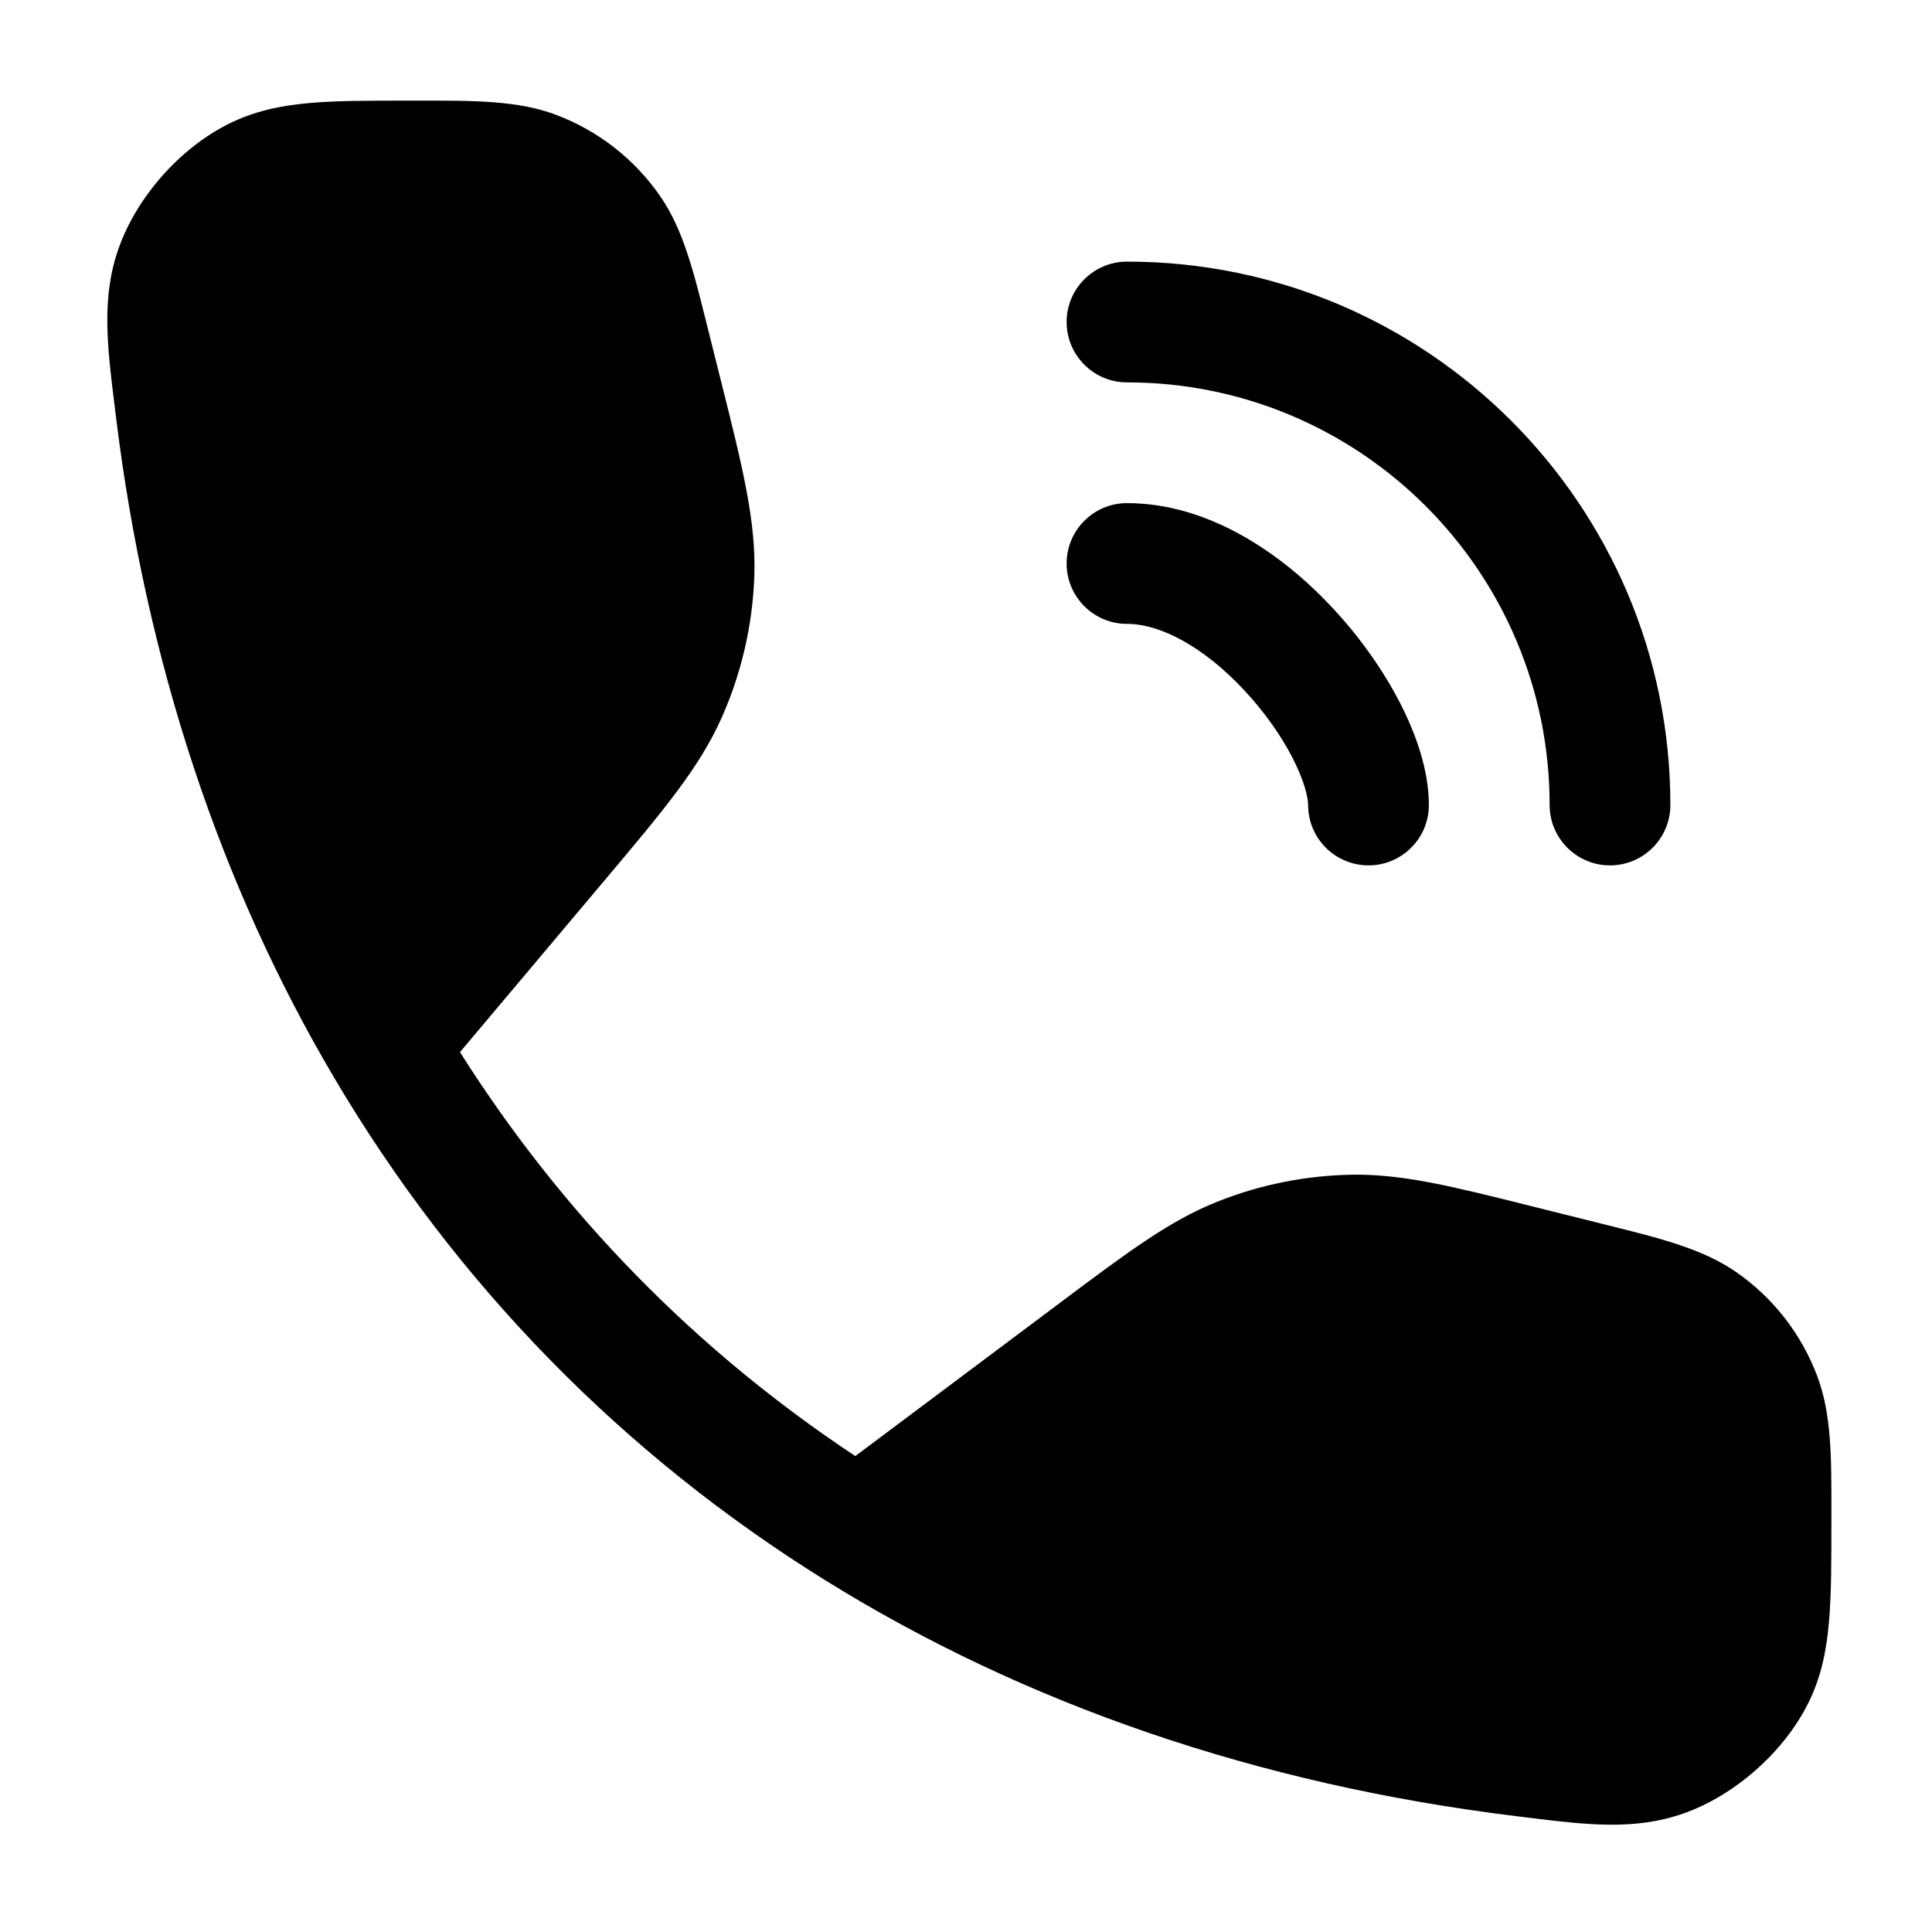 <svg id="fill-call-calling" viewBox="0 0 24 24" xmlns="http://www.w3.org/2000/svg">
	<path d="M5.714 13.07C6.988 15.085 8.644 16.776 10.625 18.088L13.201 16.159C14.013 15.551 14.536 15.159 15.129 14.925C15.653 14.717 16.21 14.605 16.774 14.593C17.411 14.579 18.045 14.738 19.03 14.985L19.963 15.218C20.63 15.384 21.151 15.514 21.566 15.801C22.025 16.119 22.376 16.569 22.573 17.091C22.751 17.563 22.751 18.09 22.75 18.761L22.75 18.912C22.75 19.393 22.75 19.8 22.721 20.138C22.691 20.496 22.625 20.831 22.463 21.156C22.162 21.763 21.553 22.302 20.914 22.527C20.302 22.743 19.699 22.668 18.949 22.575L18.827 22.56C15.614 22.166 12.726 21.166 10.262 19.637C7.735 18.069 5.664 15.951 4.147 13.381C2.739 10.997 1.815 8.233 1.44 5.173L1.425 5.051C1.332 4.301 1.257 3.698 1.473 3.087C1.698 2.447 2.237 1.838 2.844 1.537C3.168 1.376 3.499 1.31 3.853 1.279C4.187 1.25 4.587 1.25 5.058 1.25L5.213 1.25C5.9 1.249 6.437 1.249 6.909 1.427C7.431 1.624 7.881 1.975 8.199 2.434C8.487 2.849 8.616 3.37 8.782 4.037L8.963 4.759C9.227 5.813 9.396 6.492 9.37 7.17C9.347 7.77 9.211 8.36 8.968 8.908C8.694 9.529 8.243 10.065 7.544 10.896L5.714 13.07Z"/>
	<path d="M13.25 7C13.25 6.586 13.586 6.25 14 6.25C15.027 6.25 15.934 6.889 16.547 7.545C16.891 7.912 17.182 8.324 17.391 8.731C17.592 9.122 17.75 9.572 17.75 10C17.75 10.414 17.414 10.75 17 10.75C16.586 10.75 16.25 10.414 16.25 10C16.25 9.91 16.206 9.707 16.057 9.416C15.915 9.14 15.706 8.84 15.452 8.57C14.956 8.039 14.419 7.75 14 7.75C13.586 7.75 13.25 7.414 13.25 7Z"/>
	<path d="M14 3.25C13.586 3.25 13.25 3.586 13.25 4C13.25 4.414 13.586 4.75 14 4.75C16.899 4.75 19.25 7.101 19.25 10C19.25 10.414 19.586 10.75 20 10.75C20.414 10.75 20.75 10.414 20.75 10C20.75 6.272 17.728 3.25 14 3.25Z"/>
</svg>
